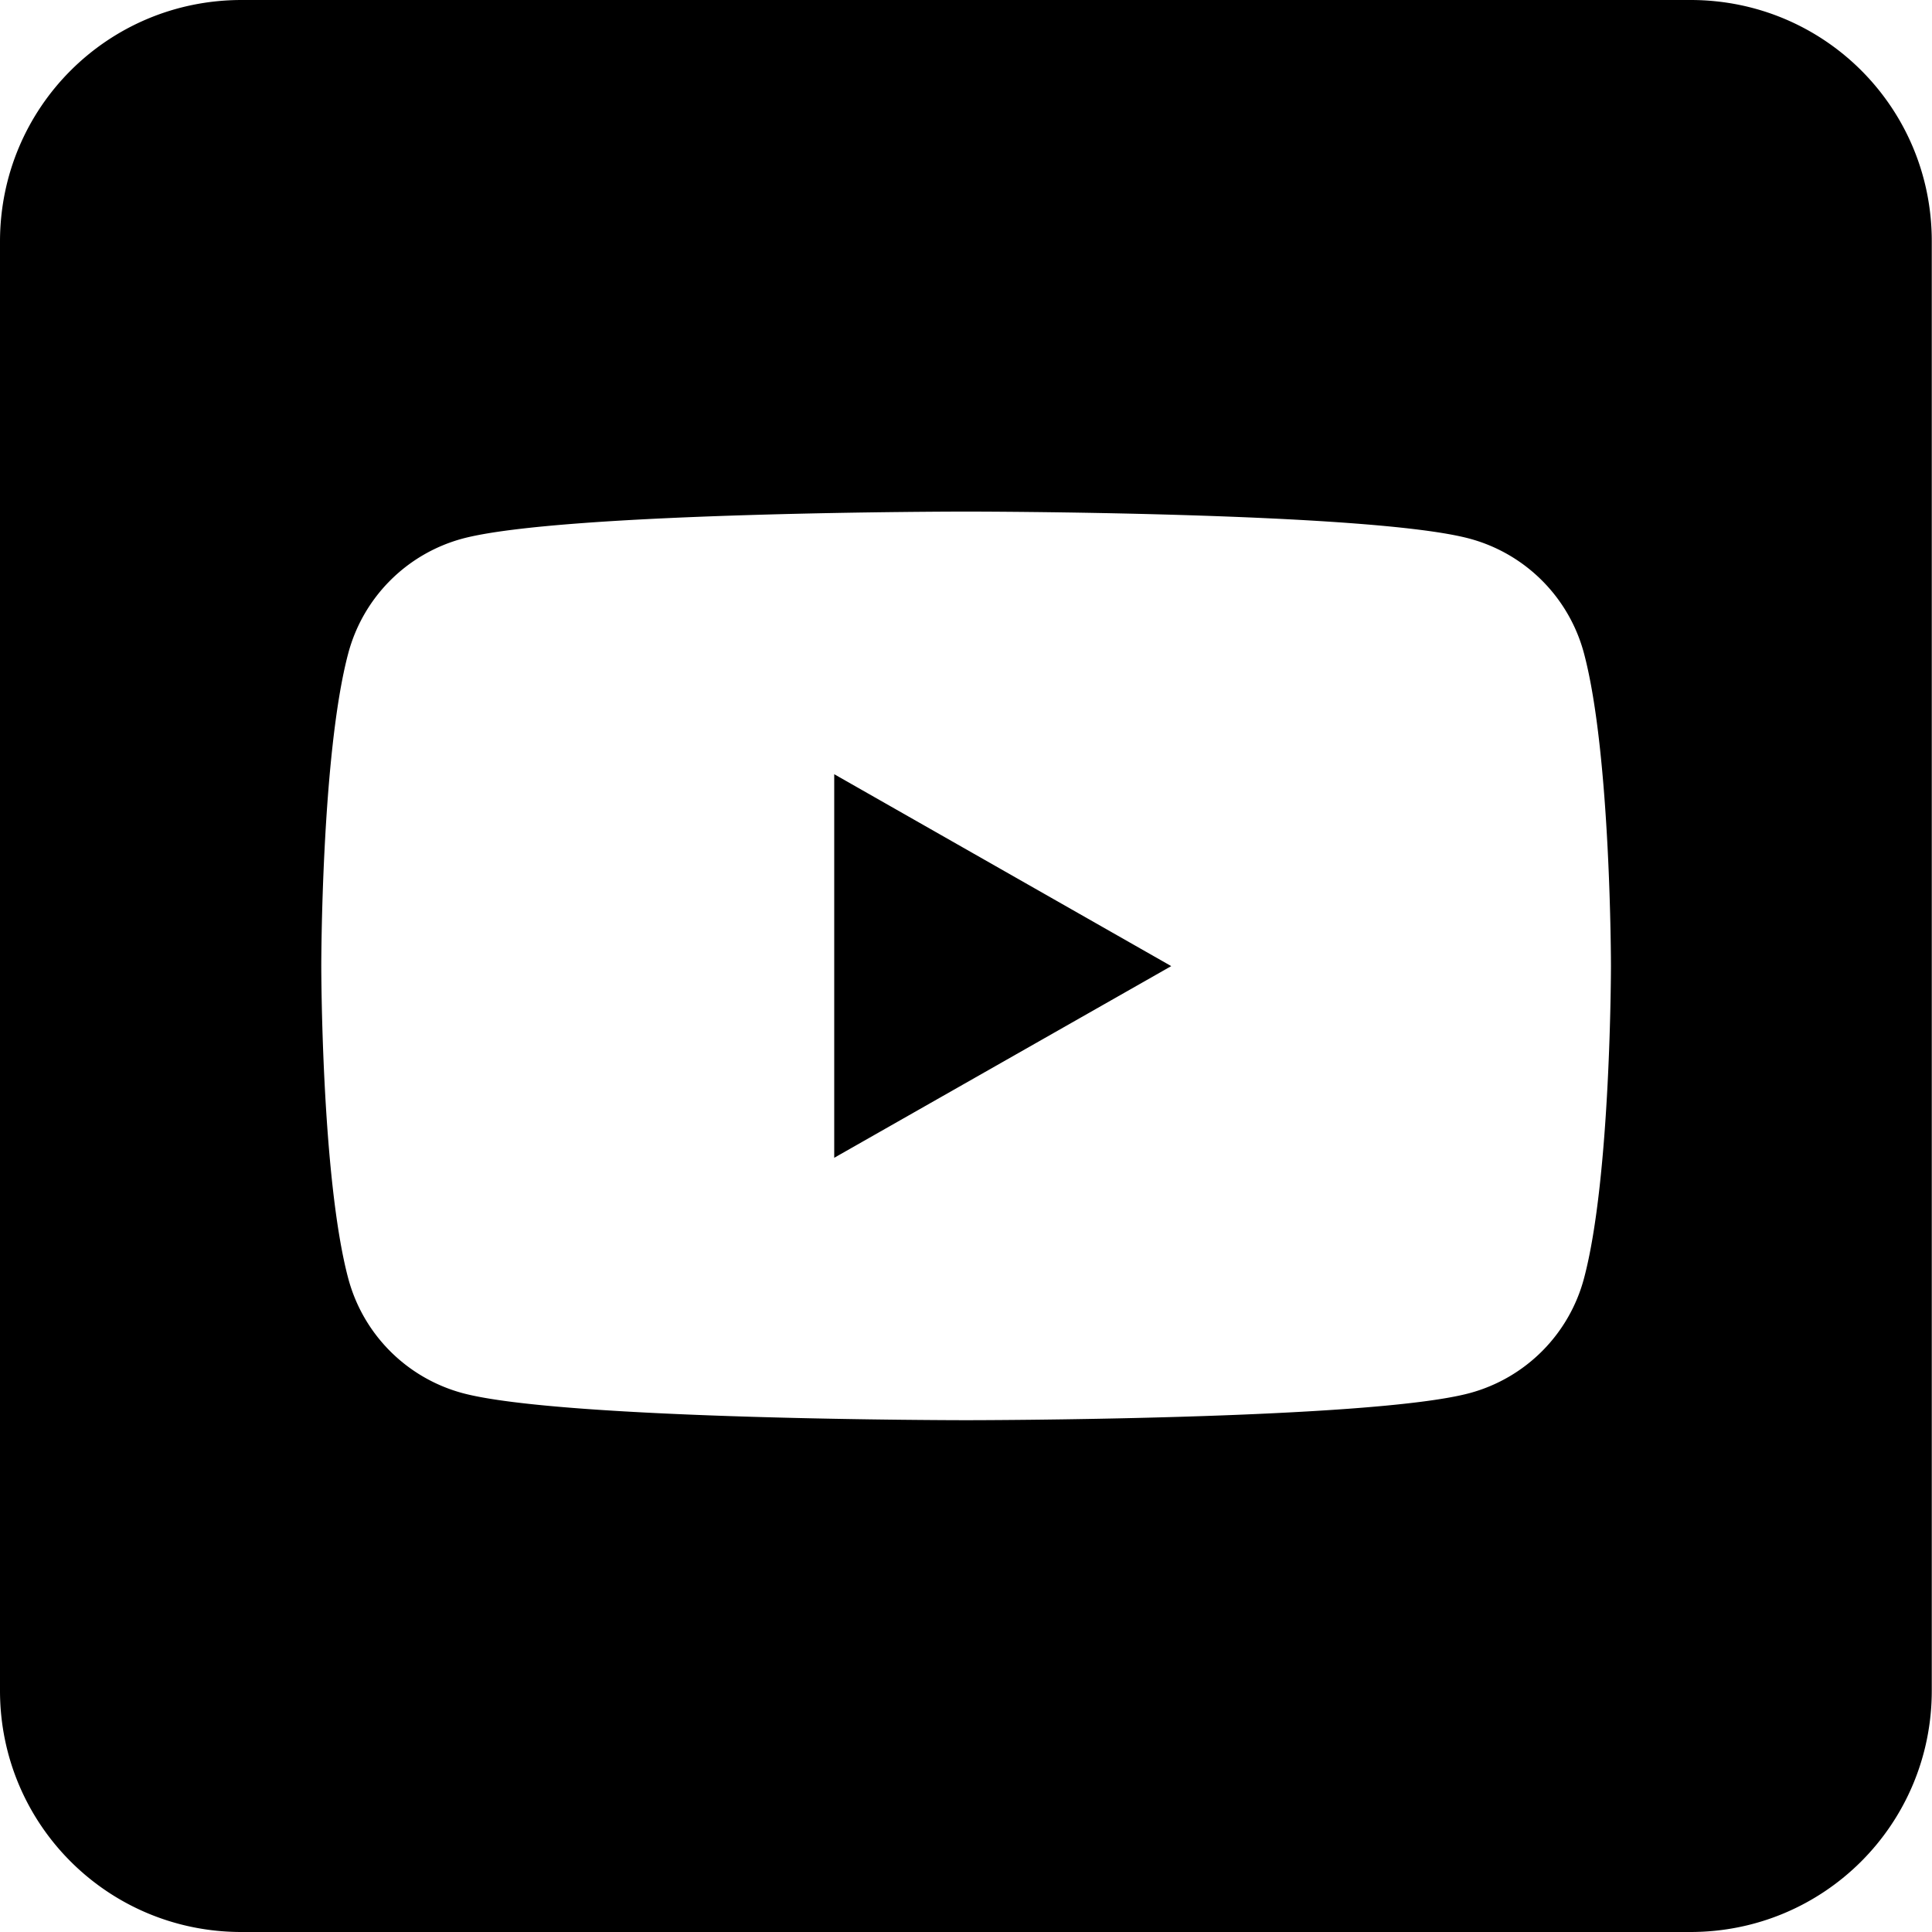 <svg xmlns="http://www.w3.org/2000/svg" viewBox="0 0 8.467 8.467" fill="currentColor">
  <path
    d="M1.059 0C.472 0 0 .472 0 1.059v6.35c0 .586.472 1.058 1.058 1.058h6.35c.586 0 1.058-.472 1.058-1.058v-6.35C8.467.472 7.995 0 7.409 0zm3.175 2.242s1.768 0 2.208.119a.71.71 0 0 1 .5.503c.118.444.118 1.369.118 1.369s0 .926-.118 1.369a.71.71 0 0 1-.5.503c-.441.119-2.208.119-2.208.119s-1.768 0-2.208-.119a.71.71 0 0 1-.5-.503c-.118-.444-.118-1.369-.118-1.369s0-.925.118-1.369a.71.71 0 0 1 .499-.503c.441-.119 2.209-.119 2.209-.119zm-.578 1.151v1.681l1.477-.84z"
    fill-rule="evenodd"
  />
</svg>
